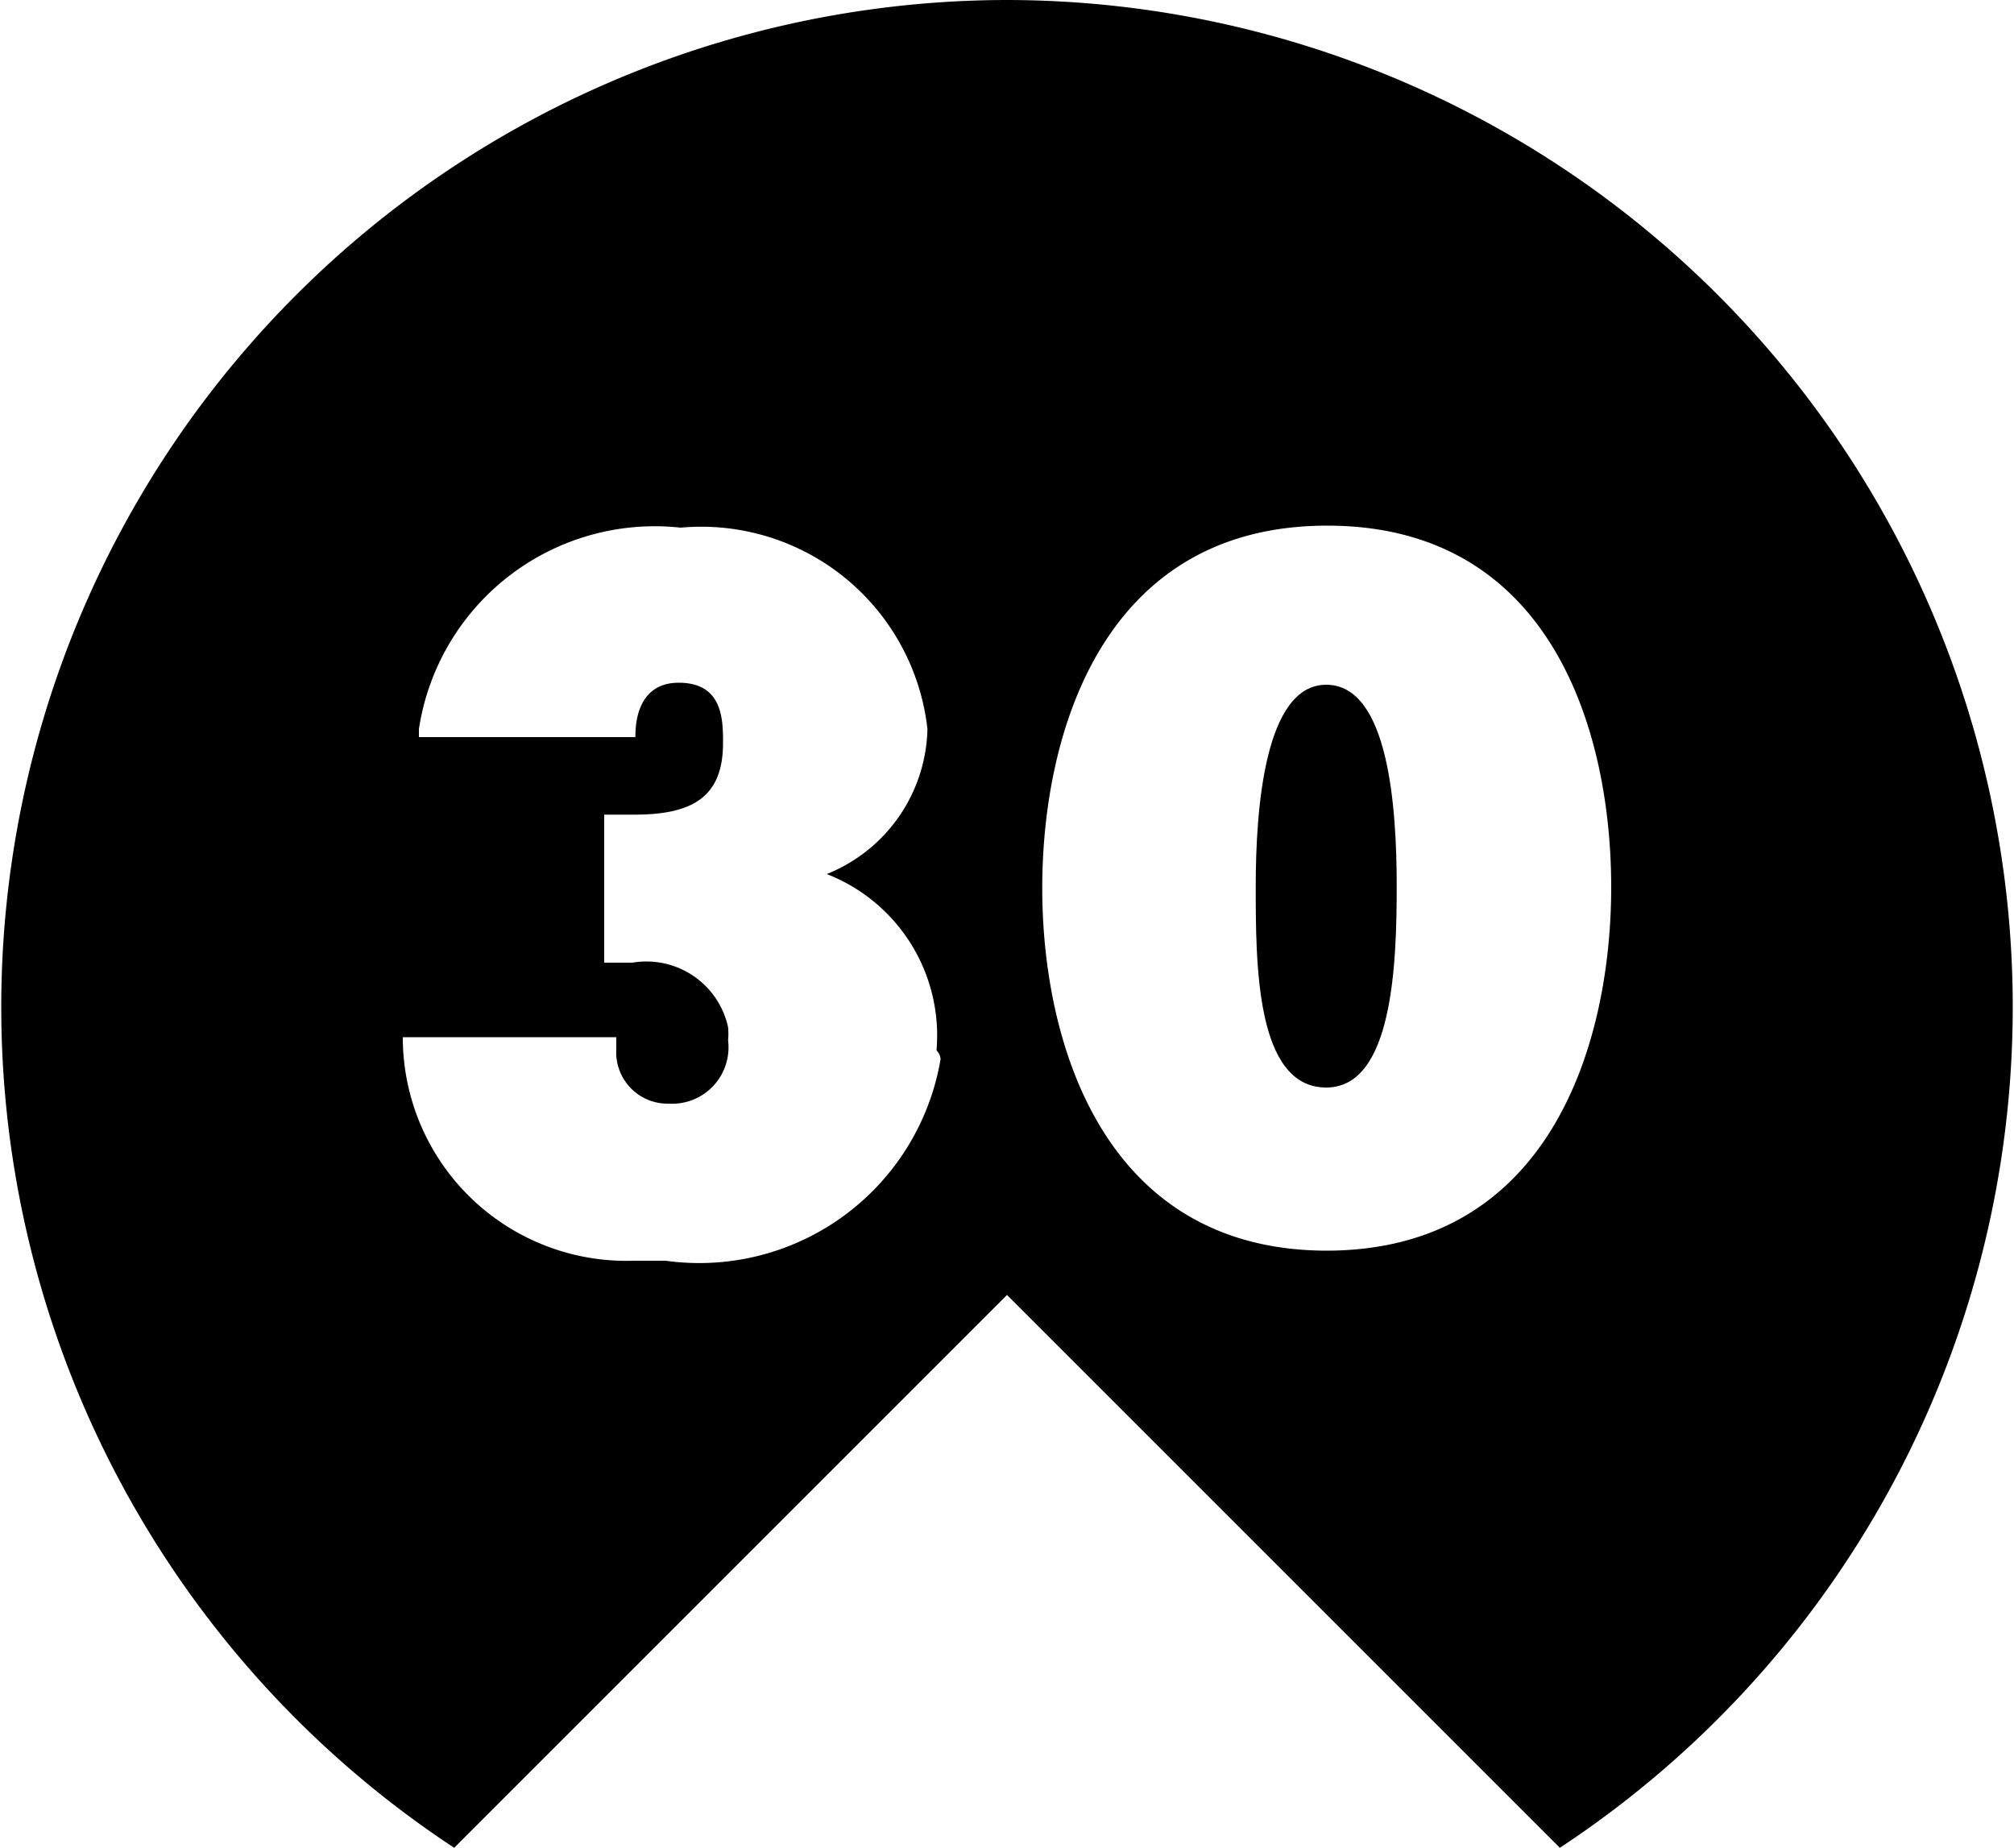 <svg id="Layer_1" data-name="Layer 1" xmlns="http://www.w3.org/2000/svg" viewBox="0 0 20 18.35"><title>nav_top_30_rev</title><path d="M12,2A10,10,0,0,0,6.51,20.35L12,14.86l5.49,5.49A10,10,0,0,0,12,2Zm-.66,10.52a2.43,2.43,0,0,1-2.73,2H8.29A2.22,2.22,0,0,1,6,12.3H8.12v.12a.51.51,0,0,0,.52.54.56.56,0,0,0,.59-.63.65.65,0,0,0,0-.13.83.83,0,0,0-.95-.64H8V10.09h.3c.57,0,.88-.17.88-.71,0-.23,0-.6-.44-.6s-.43.47-.43.54H6.16s0-.05,0-.08a2.37,2.37,0,0,1,2.6-2h0a2.26,2.26,0,0,1,2.45,2,1.59,1.59,0,0,1-1,1.44,1.72,1.72,0,0,1,1.09,1.75S11.34,12.47,11.34,12.52Zm3.84,1.9c-2.22,0-2.83-2.06-2.83-3.6s.6-3.6,2.83-3.6S18,9.27,18,10.81,17.4,14.42,15.17,14.42Z" transform="translate(-2 -2)"/><path d="M15.17,8.8c-.61,0-.7,1.23-.7,2s0,2,.7,2h0c.66,0,.7-1.22.7-2S15.79,8.8,15.17,8.8Z" transform="translate(-2 -2)"/></svg>